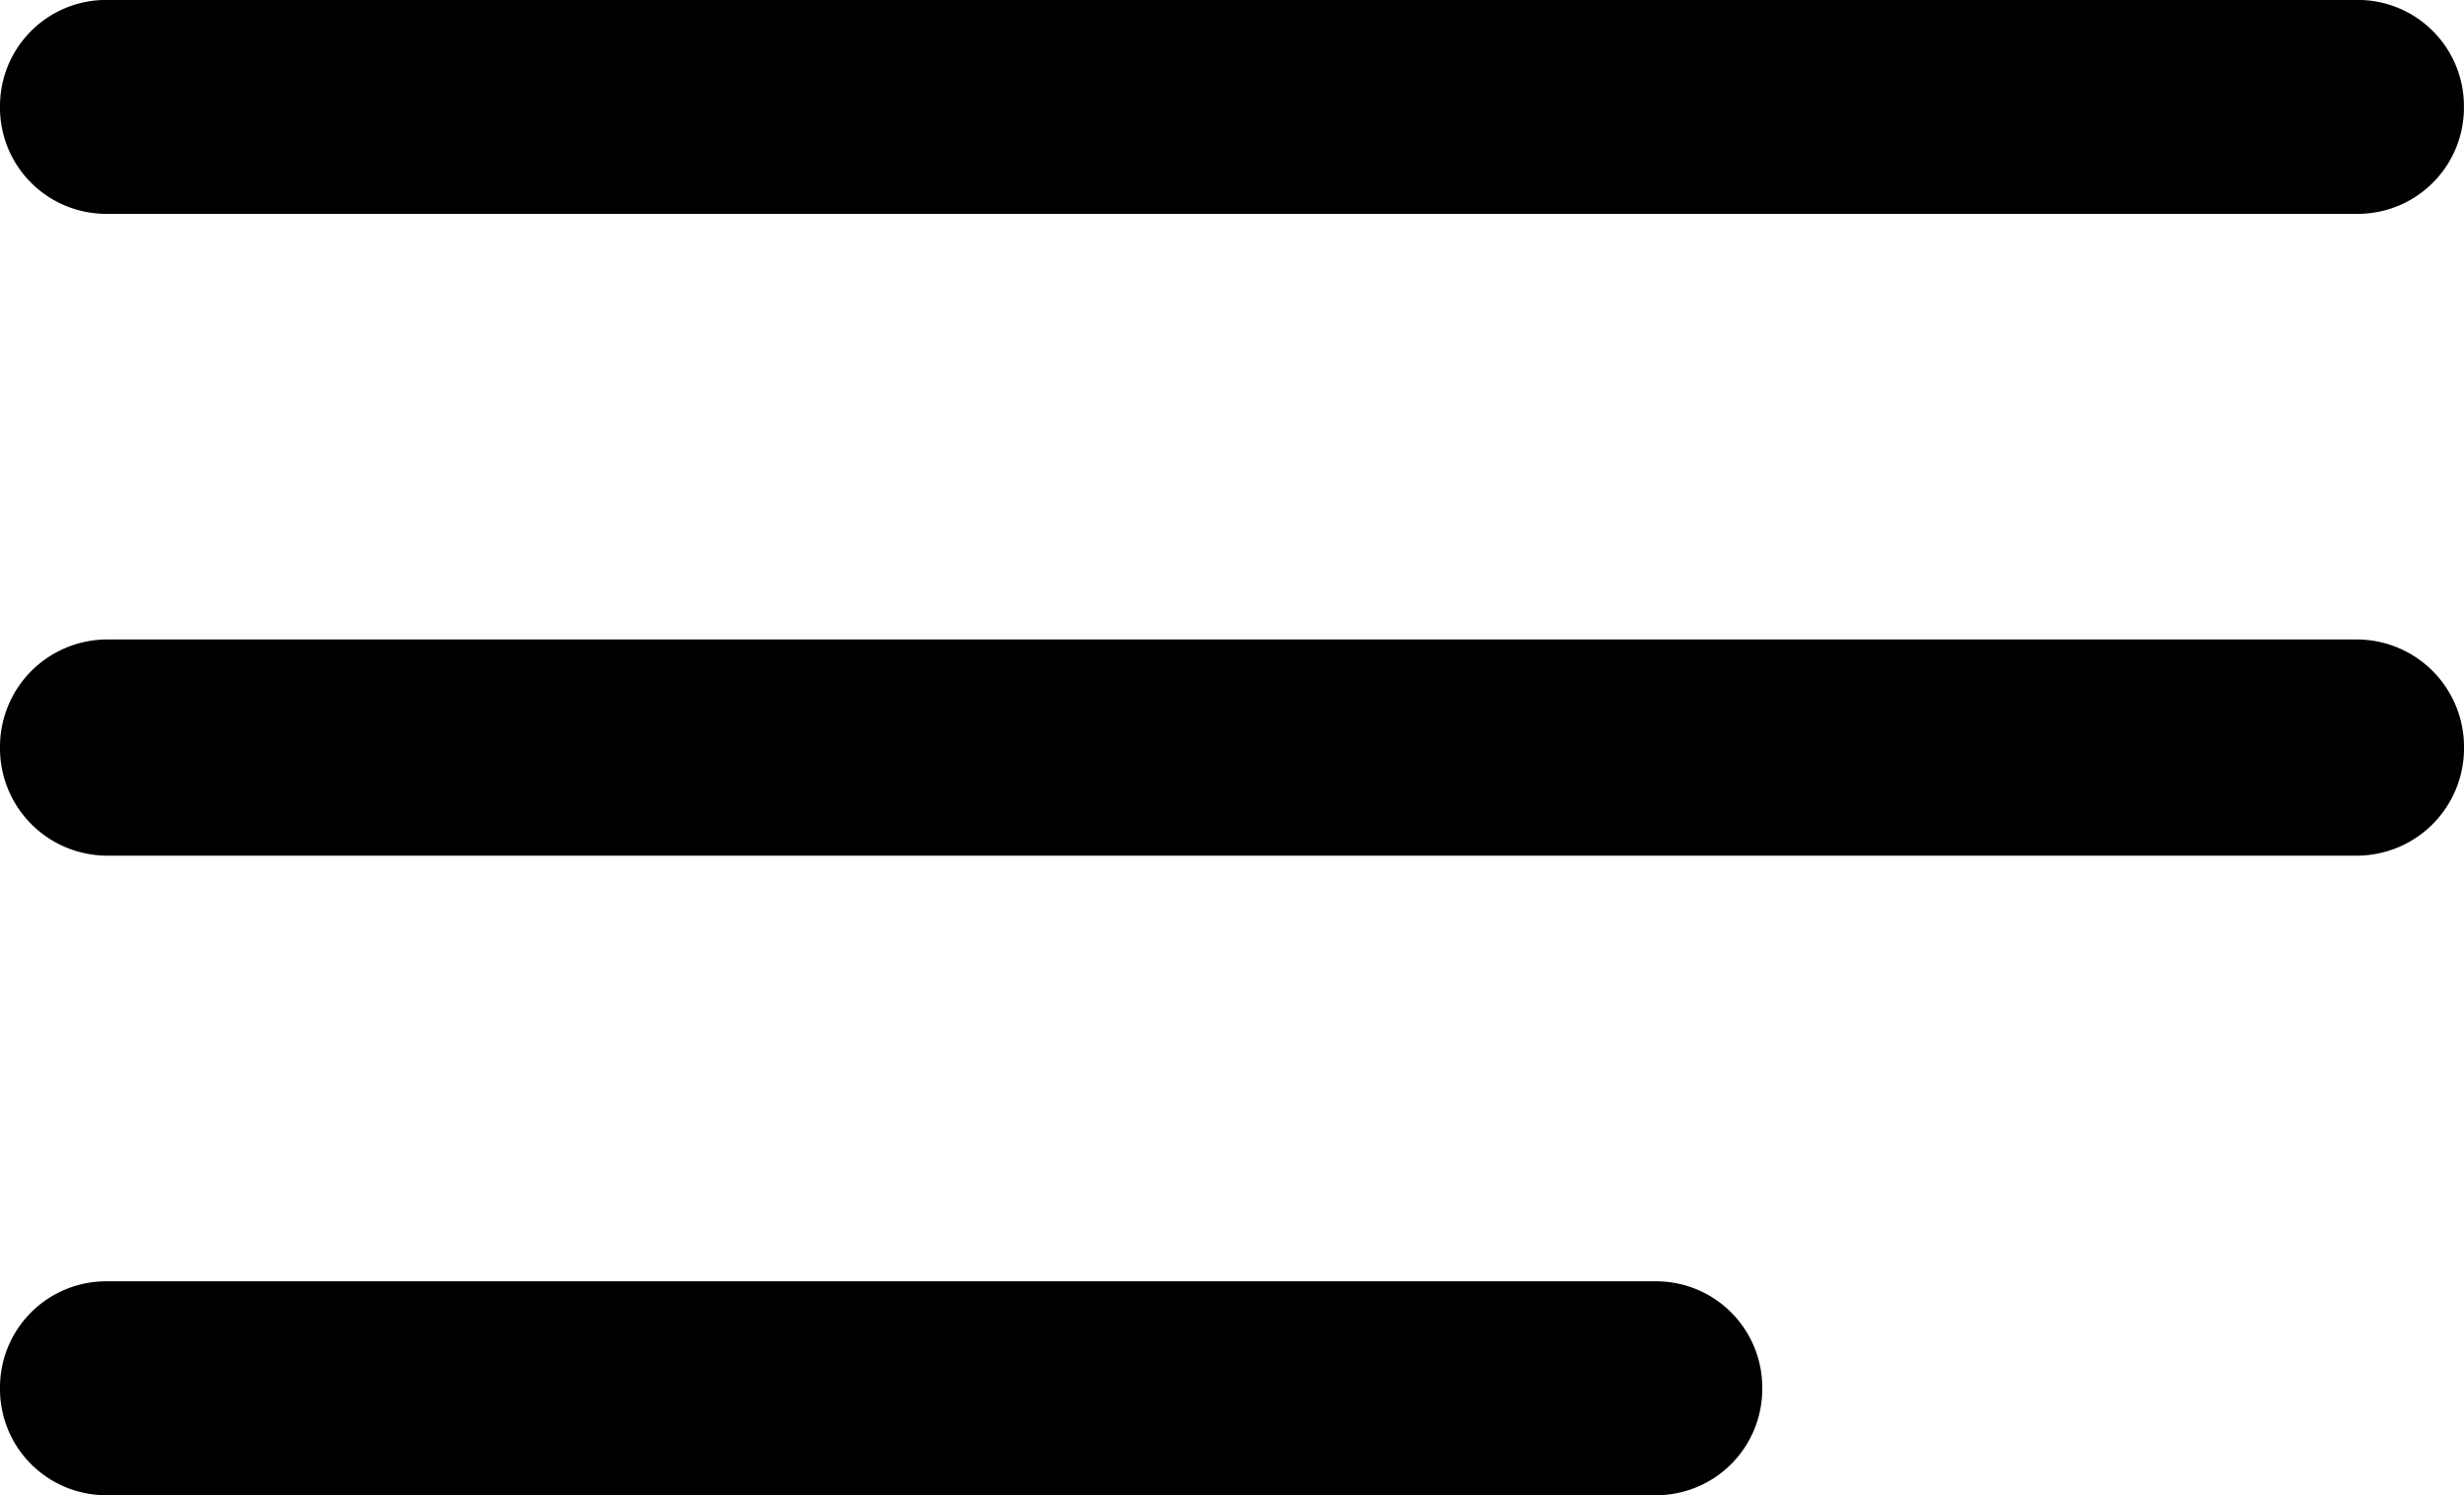 <svg xmlns="http://www.w3.org/2000/svg" width="33.469" height="20.313" viewBox="0 0 33.469 20.313">
<defs>
    <style>
      .cls-1 {
        fill-rule: evenodd;
      }
    </style>
  </defs>
  <path id="Прямоугольник_скругл._углы_1_копия_2" data-name="Прямоугольник, скругл. углы 1 копия 2" class="cls-1" d="M52.161,49.687H82.745a1.442,1.442,0,0,1,1.442,1.442v0.022a1.442,1.442,0,0,1-1.442,1.442H52.161a1.442,1.442,0,0,1-1.442-1.442V51.129A1.442,1.442,0,0,1,52.161,49.687Zm0.016,8.688H82.73a1.458,1.458,0,0,1,1.458,1.458v0.021a1.458,1.458,0,0,1-1.458,1.458H52.177a1.458,1.458,0,0,1-1.458-1.458V59.833A1.458,1.458,0,0,1,52.177,58.375Zm-0.016,8.719H73.214a1.442,1.442,0,0,1,1.442,1.442v0.022A1.442,1.442,0,0,1,73.214,70H52.161a1.442,1.442,0,0,1-1.442-1.442V68.536A1.442,1.442,0,0,1,52.161,67.094Z" transform="translate(-50.719 -49.688)"/>
</svg>
